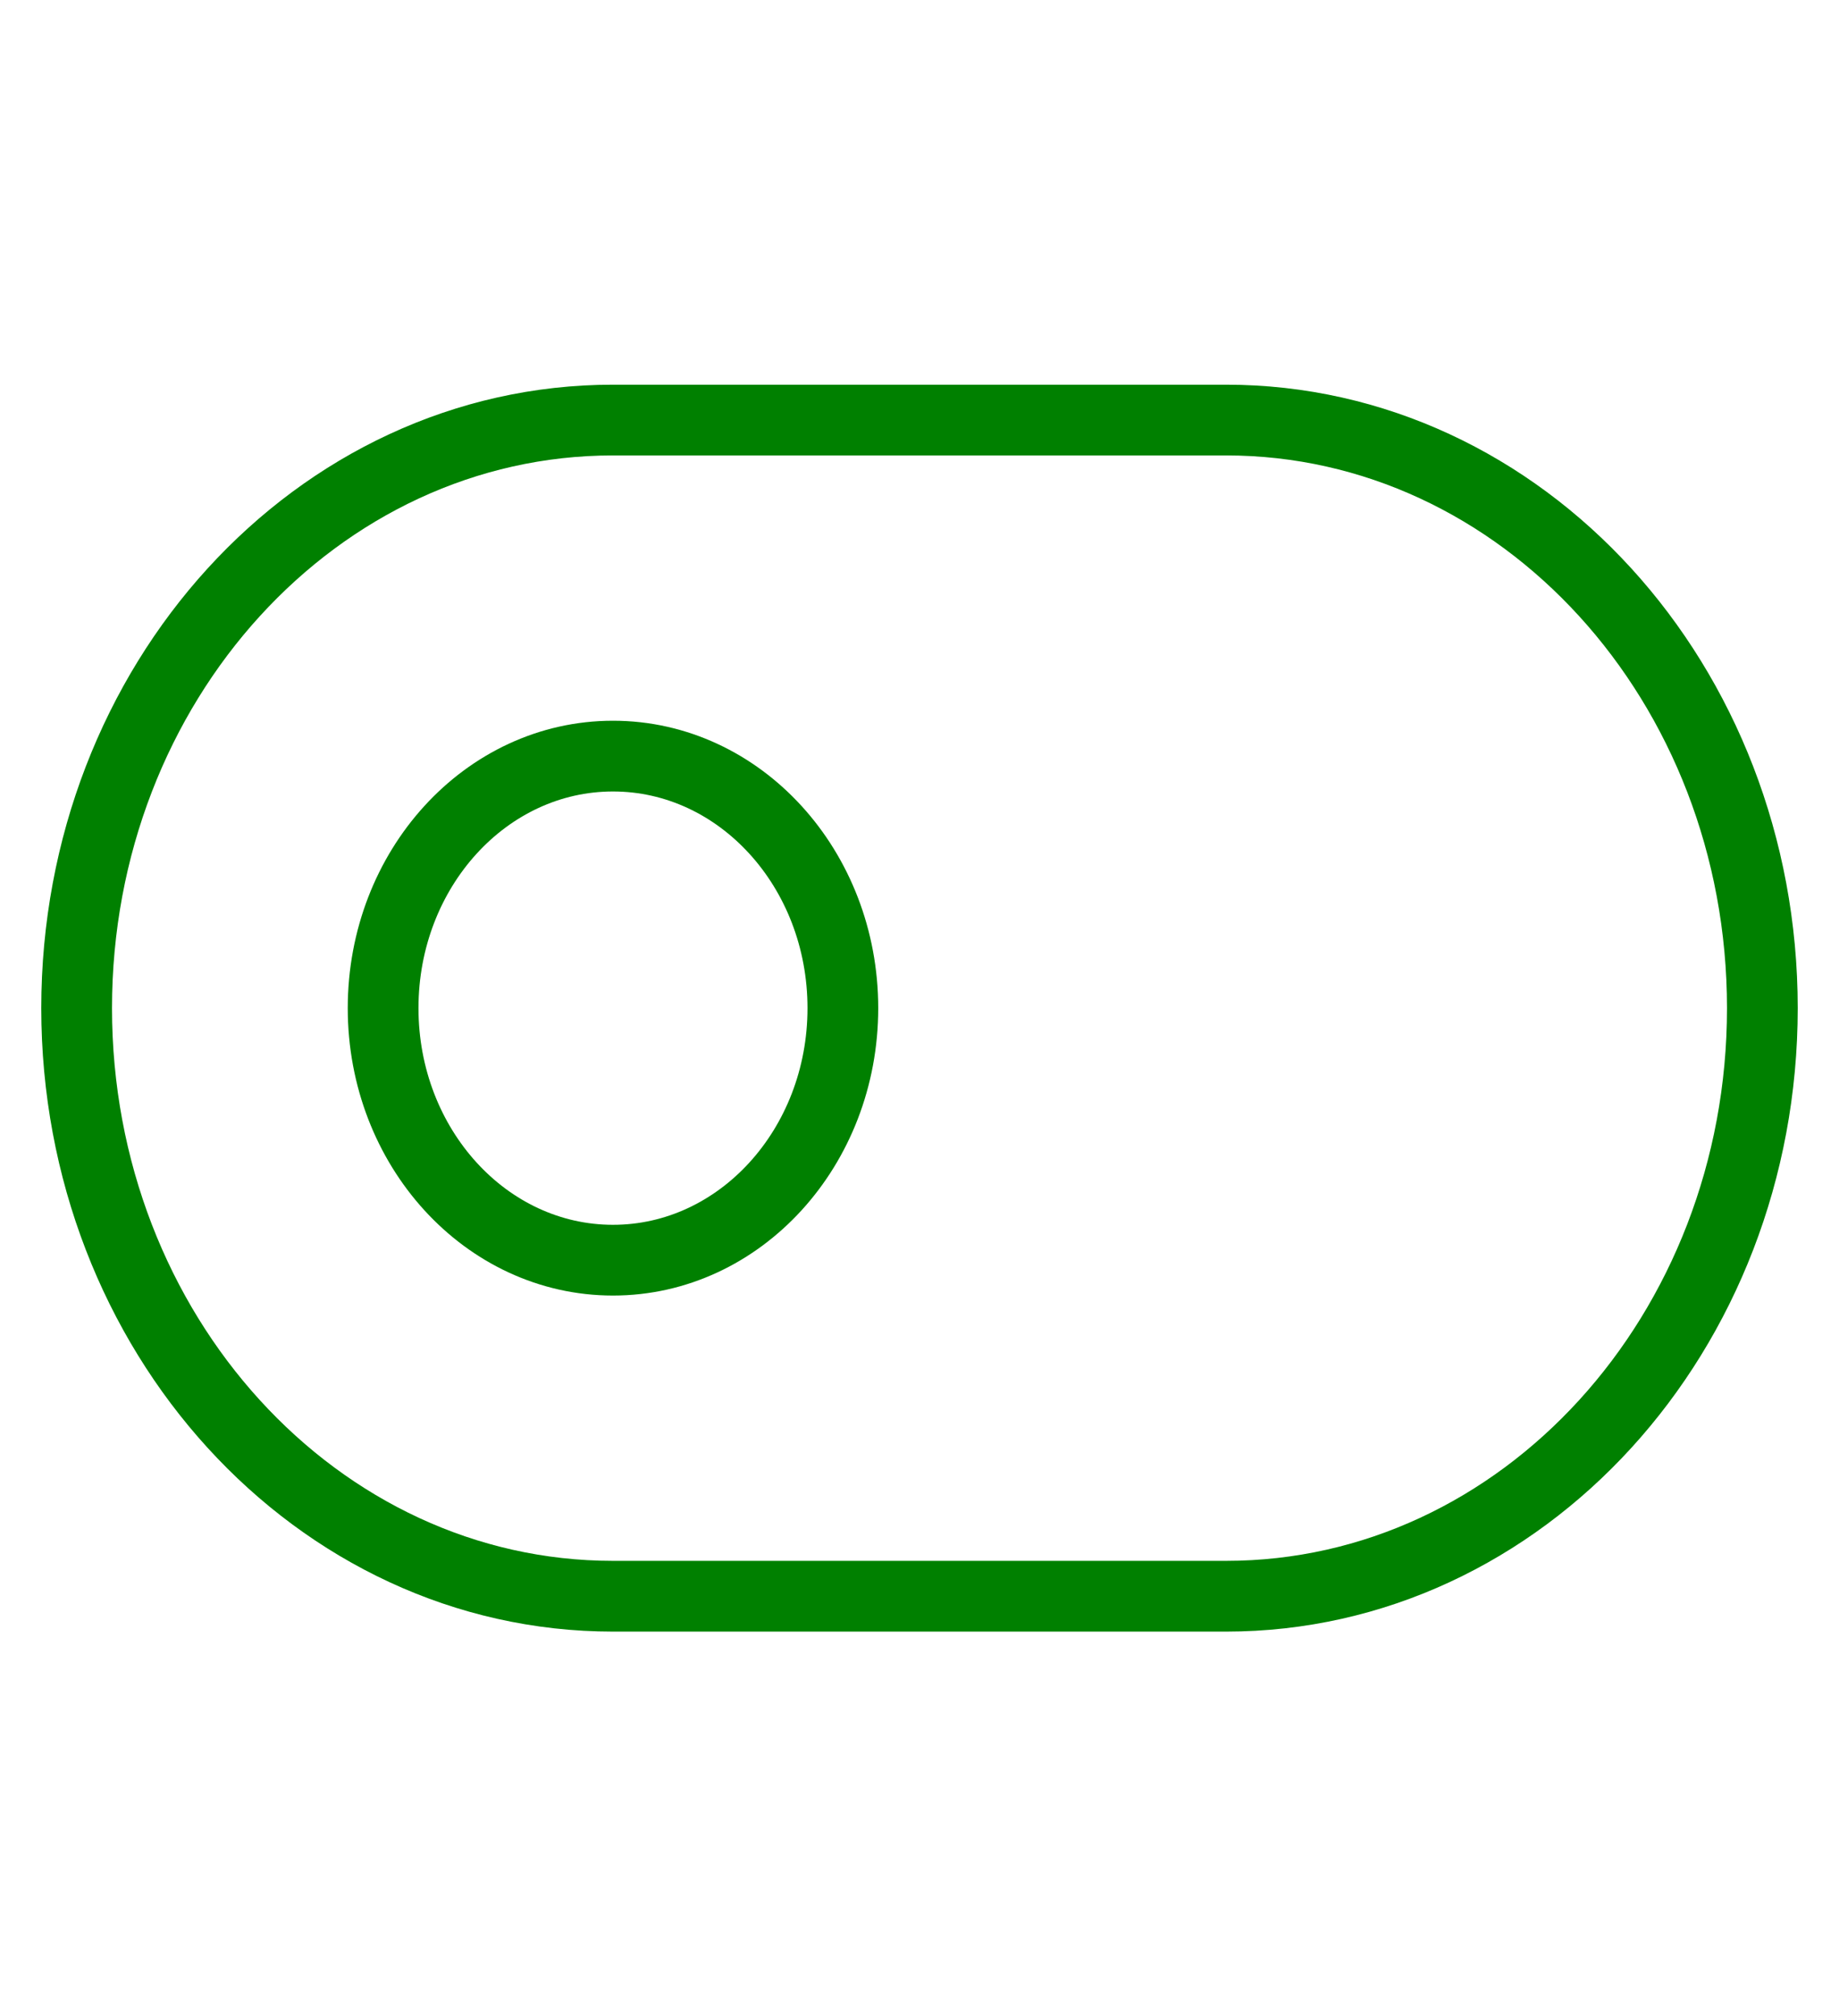<svg width="52" height="57" viewBox="0 0 52 57" fill="none" xmlns="http://www.w3.org/2000/svg">
<path d="M34.667 11.875H17.333C8.957 11.875 2.167 19.318 2.167 28.5C2.167 37.682 8.957 45.125 17.333 45.125H34.667C43.043 45.125 49.833 37.682 49.833 28.5C49.833 19.318 43.043 11.875 34.667 11.875Z" stroke="#008000" stroke-width="2" stroke-linecap="round" stroke-linejoin="round"/>
<path d="M17.333 35.625C20.923 35.625 23.833 32.435 23.833 28.5C23.833 24.565 20.923 21.375 17.333 21.375C13.743 21.375 10.833 24.565 10.833 28.5C10.833 32.435 13.743 35.625 17.333 35.625Z" stroke="#008000" stroke-width="2" stroke-linecap="round" stroke-linejoin="round"/>
</svg>
